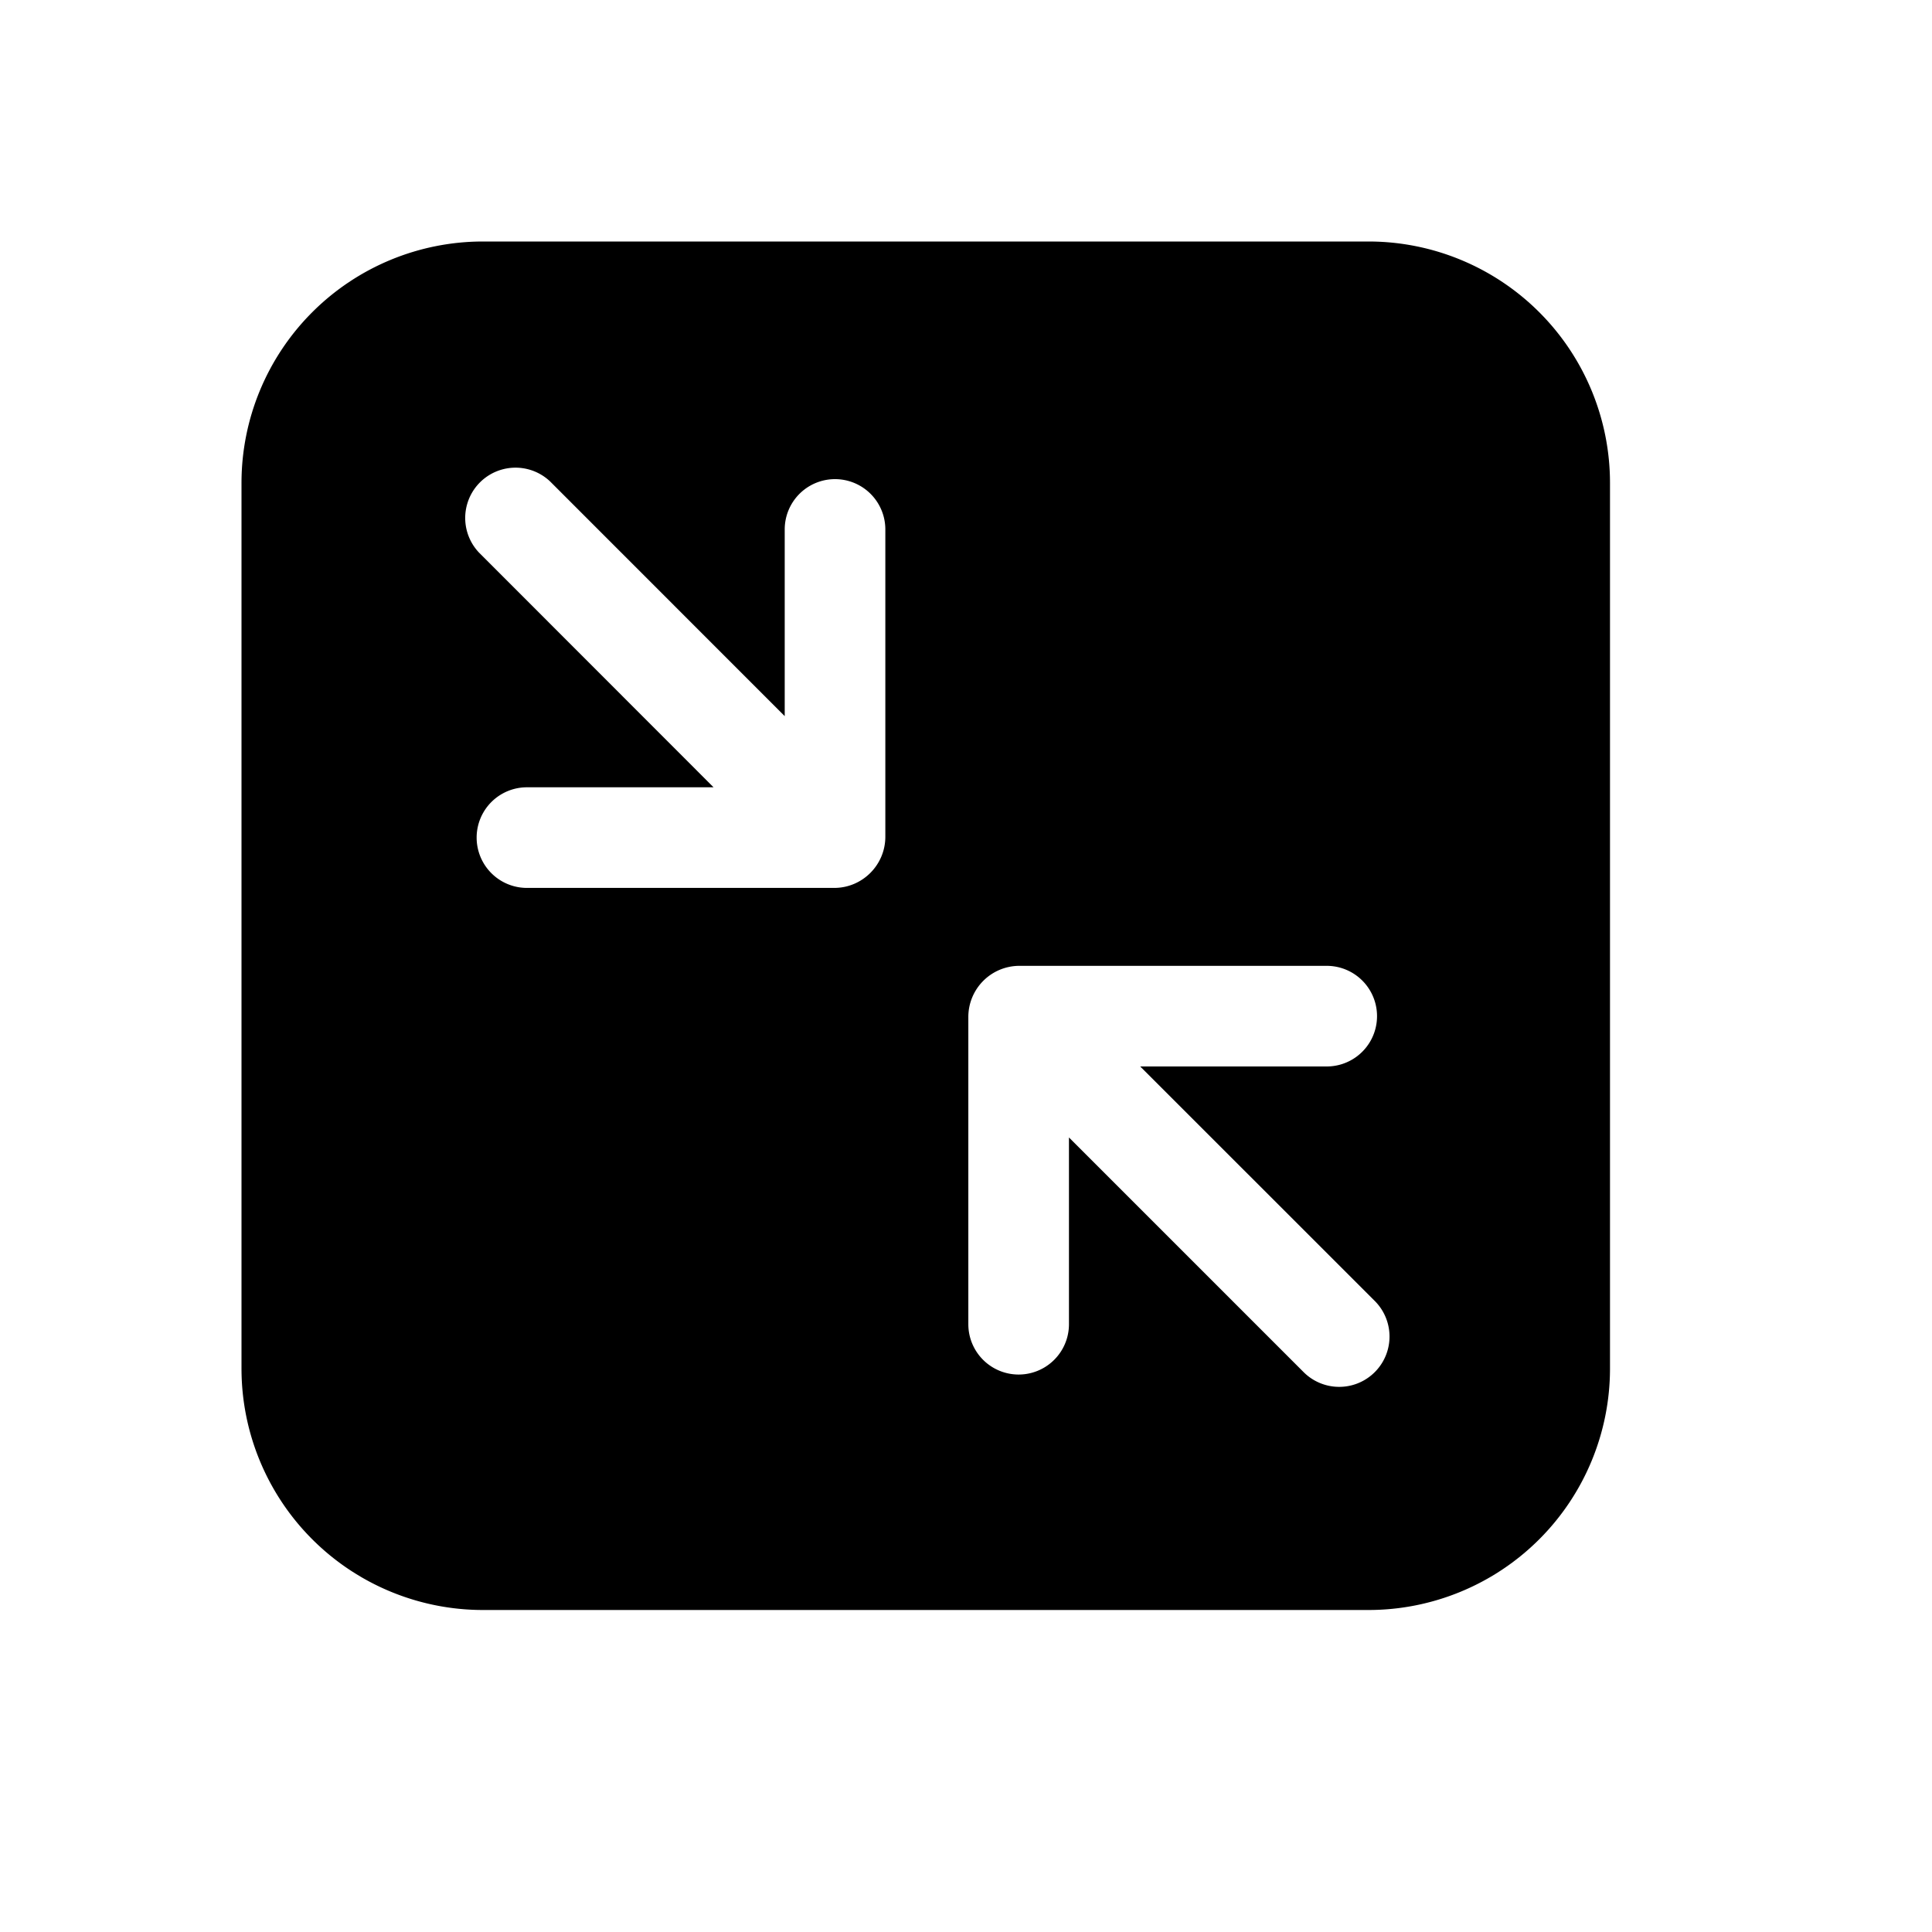 <svg viewBox="0 0 24 24" xmlns="http://www.w3.org/2000/svg" class="aSj7GAjpRHxXJ-uUqPeBk"><path fill-rule="evenodd" d="M6 3a3 3 0 00-3 3v11a3 3 0 003 3h11a3 3 0 003-3V6a3 3 0 00-3-3H6zm2.864 6.78H6.546a.625.625 0 100 1.25h3.817c.35 0 .635-.285.635-.636V6.577a.625.625 0 00-1.25 0v2.319L6.833 5.98a.625.625 0 00-.884.883L8.864 9.78zm5.299 3.468h2.318a.625.625 0 100-1.25h-3.817a.635.635 0 00-.635.635v3.817a.625.625 0 101.25 0V14.13l2.915 2.915a.625.625 0 10.884-.884l-2.915-2.914z"></path></svg>
